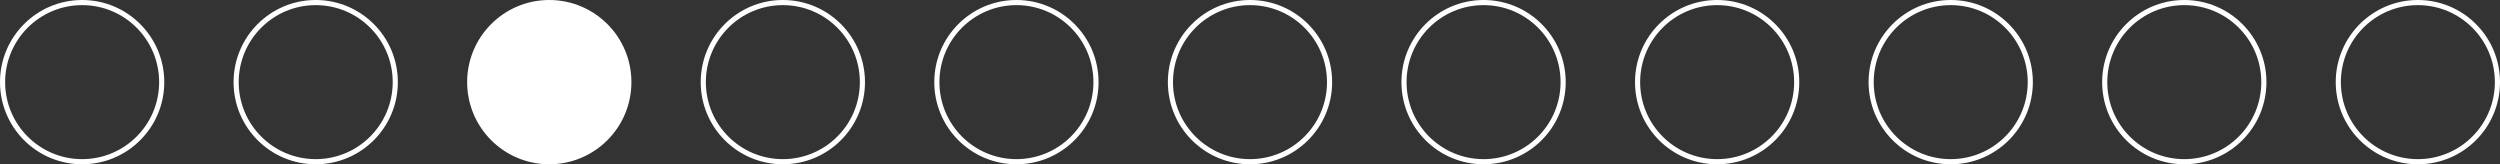 <svg xmlns="http://www.w3.org/2000/svg" width="974" height="64" viewBox="0 0 974 64">
  <rect x="0" y="0" width="974" height="64" fill="#333333" stroke="none"/>
  <defs>
    <style>
      .cls-1 {
        fill: none;
      }

      .cls-1, .cls-2 {
        stroke: #fff;
        stroke-width: 2px;
      }

      .cls-2 {
        fill: #fff;
      }
    </style>
  </defs>
  <circle class="cls-1" cx="32" cy="32" r="31"/>
  <circle class="cls-1" cx="123" cy="32" r="31"/>
  <circle class="cls-2" cx="214" cy="32" r="31"/>
  <circle class="cls-1" cx="305" cy="32" r="31"/>
  <circle class="cls-1" cx="396" cy="32" r="31"/>
  <circle class="cls-1" cx="487" cy="32" r="31"/>
  <circle class="cls-1" cx="578" cy="32" r="31"/>
  <circle class="cls-1" cx="669" cy="32" r="31"/>
  <circle class="cls-1" cx="760" cy="32" r="31"/>
  <circle class="cls-1" cx="851" cy="32" r="31"/>
  <circle class="cls-1" cx="942" cy="32" r="31"/>
</svg>

